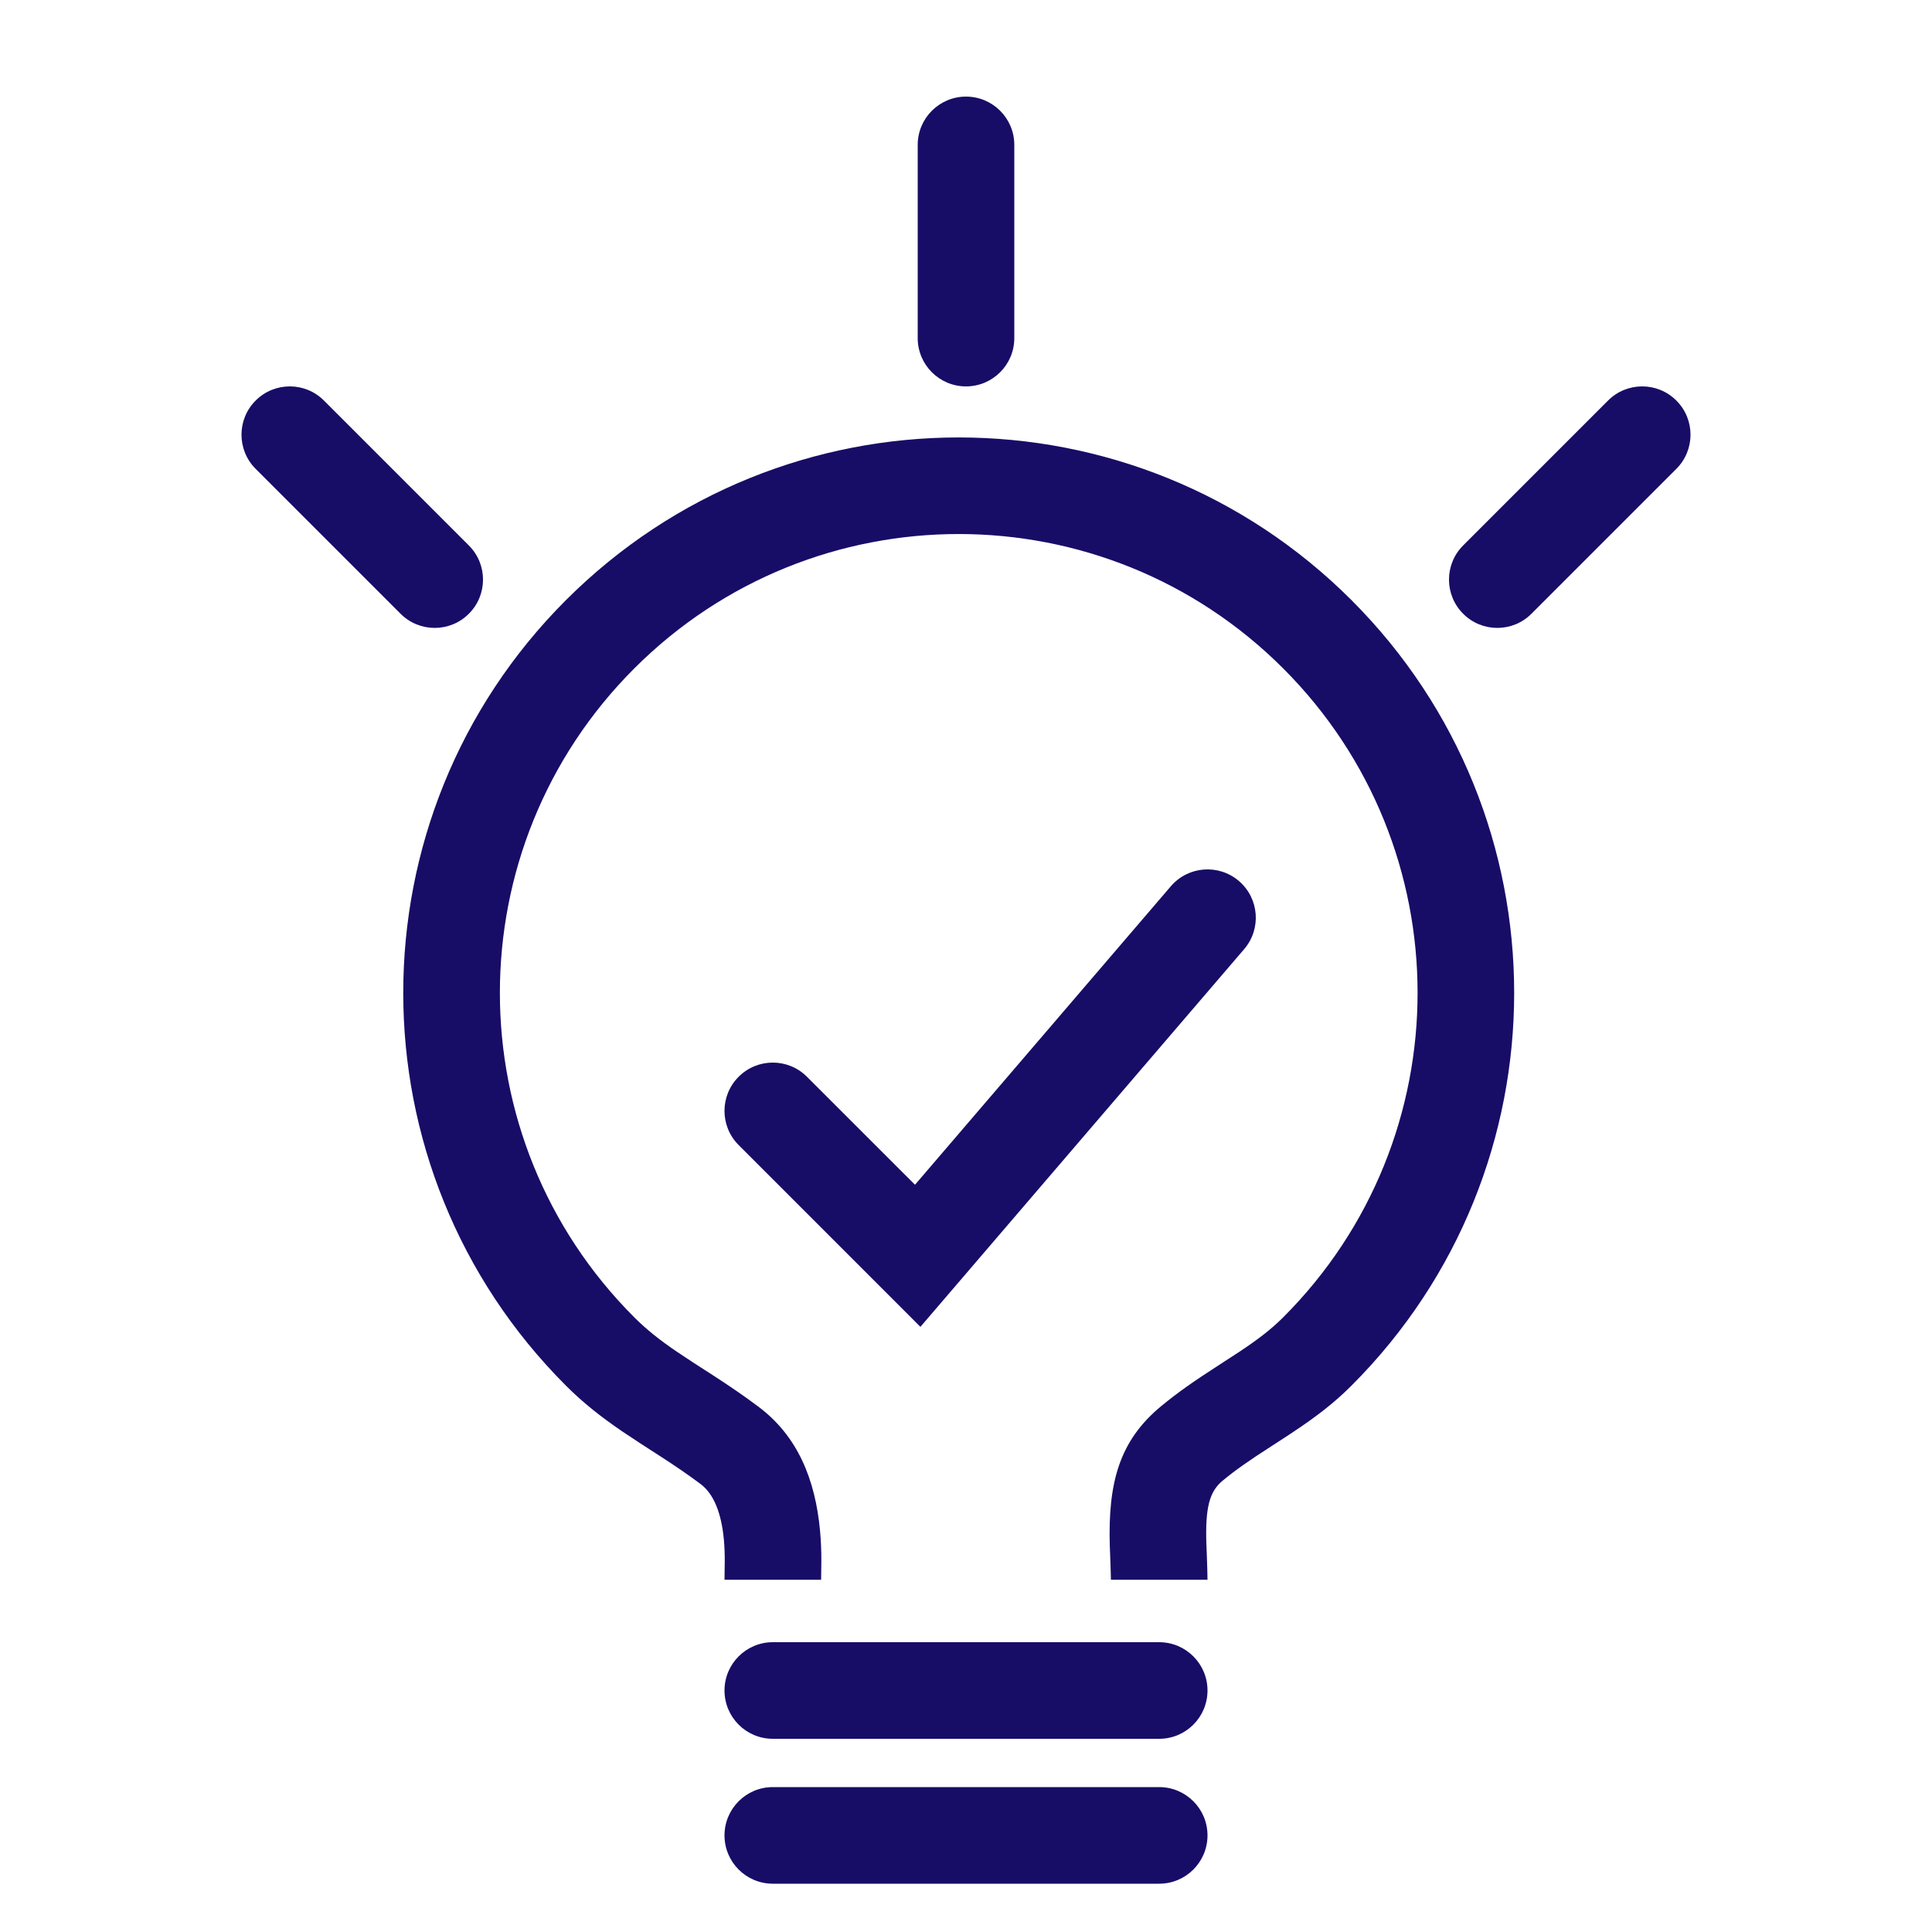 <svg width="40" height="40" viewBox="0 0 40 40" fill="none" xmlns="http://www.w3.org/2000/svg">
<path fill-rule="evenodd" clip-rule="evenodd" d="M20 8C20.552 8 21 7.552 21 7V3C21 2.448 20.552 2 20 2C19.448 2 19 2.448 19 3V7C19 7.552 19.448 8 20 8ZM23 32.707H25C25 32.53 24.975 31.903 24.976 31.947C24.954 31.213 25.04 30.88 25.314 30.655C25.593 30.426 25.846 30.249 26.331 29.937C26.643 29.735 26.645 29.734 26.76 29.657C27.261 29.325 27.628 29.041 27.981 28.688C32.472 24.197 32.472 16.916 27.981 12.425C23.49 7.934 16.209 7.934 11.717 12.425C7.226 16.916 7.226 24.197 11.717 28.688C12.066 29.037 12.429 29.326 12.885 29.637C12.997 29.713 13.114 29.79 13.258 29.884C13.301 29.912 13.41 29.982 13.499 30.04L13.501 30.041L13.624 30.12C13.994 30.359 14.244 30.53 14.507 30.727C14.775 30.929 14.935 31.32 14.987 31.876C15 32.021 15.006 32.168 15.005 32.331C15.005 32.378 15.004 32.479 15.002 32.565L15.002 32.566V32.566C15.001 32.632 15 32.689 15 32.707H17L17.001 32.646L17.001 32.646C17.003 32.562 17.005 32.412 17.005 32.335C17.006 32.114 16.998 31.905 16.978 31.691C16.879 30.628 16.514 29.735 15.709 29.129C15.402 28.898 15.116 28.703 14.71 28.44L14.58 28.357C14.492 28.299 14.386 28.232 14.345 28.205C14.213 28.119 14.109 28.05 14.011 27.984C13.65 27.738 13.382 27.524 13.132 27.274C9.422 23.564 9.422 17.549 13.132 13.839C16.842 10.129 22.857 10.129 26.567 13.839C30.277 17.549 30.277 23.564 26.567 27.274C26.323 27.517 26.054 27.726 25.654 27.991C25.55 28.06 25.548 28.061 25.246 28.256C24.701 28.608 24.397 28.82 24.043 29.111C23.166 29.833 22.939 30.712 22.977 32.006C22.977 32 23 32.578 23 32.707ZM9.707 11.293C10.098 11.683 10.098 12.317 9.707 12.707C9.317 13.098 8.683 13.098 8.293 12.707L5.293 9.707C4.902 9.317 4.902 8.683 5.293 8.293C5.683 7.902 6.317 7.902 6.707 8.293L9.707 11.293ZM34.707 8.293C34.317 7.902 33.683 7.902 33.293 8.293L30.293 11.293C29.902 11.683 29.902 12.317 30.293 12.707C30.683 13.098 31.317 13.098 31.707 12.707L34.707 9.707C35.098 9.317 35.098 8.683 34.707 8.293Z" fill="#170D67"/>
<path d="M16 39C15.448 39 15 38.552 15 38C15 37.448 15.448 37 16 37H24C24.552 37 25 37.448 25 38C25 38.552 24.552 39 24 39H16Z" fill="#170D67"/>
<path d="M24.241 18.349C24.6 17.93 25.232 17.881 25.651 18.241C26.07 18.6 26.119 19.232 25.759 19.651L19.056 27.471L15.293 23.707C14.902 23.317 14.902 22.683 15.293 22.293C15.683 21.902 16.317 21.902 16.707 22.293L18.944 24.529L24.241 18.349Z" fill="#170D67"/>
<path d="M16 36C15.448 36 15 35.552 15 35C15 34.448 15.448 34 16 34H24C24.552 34 25 34.448 25 35C25 35.552 24.552 36 24 36H16Z" fill="#170D67"/>
</svg>
